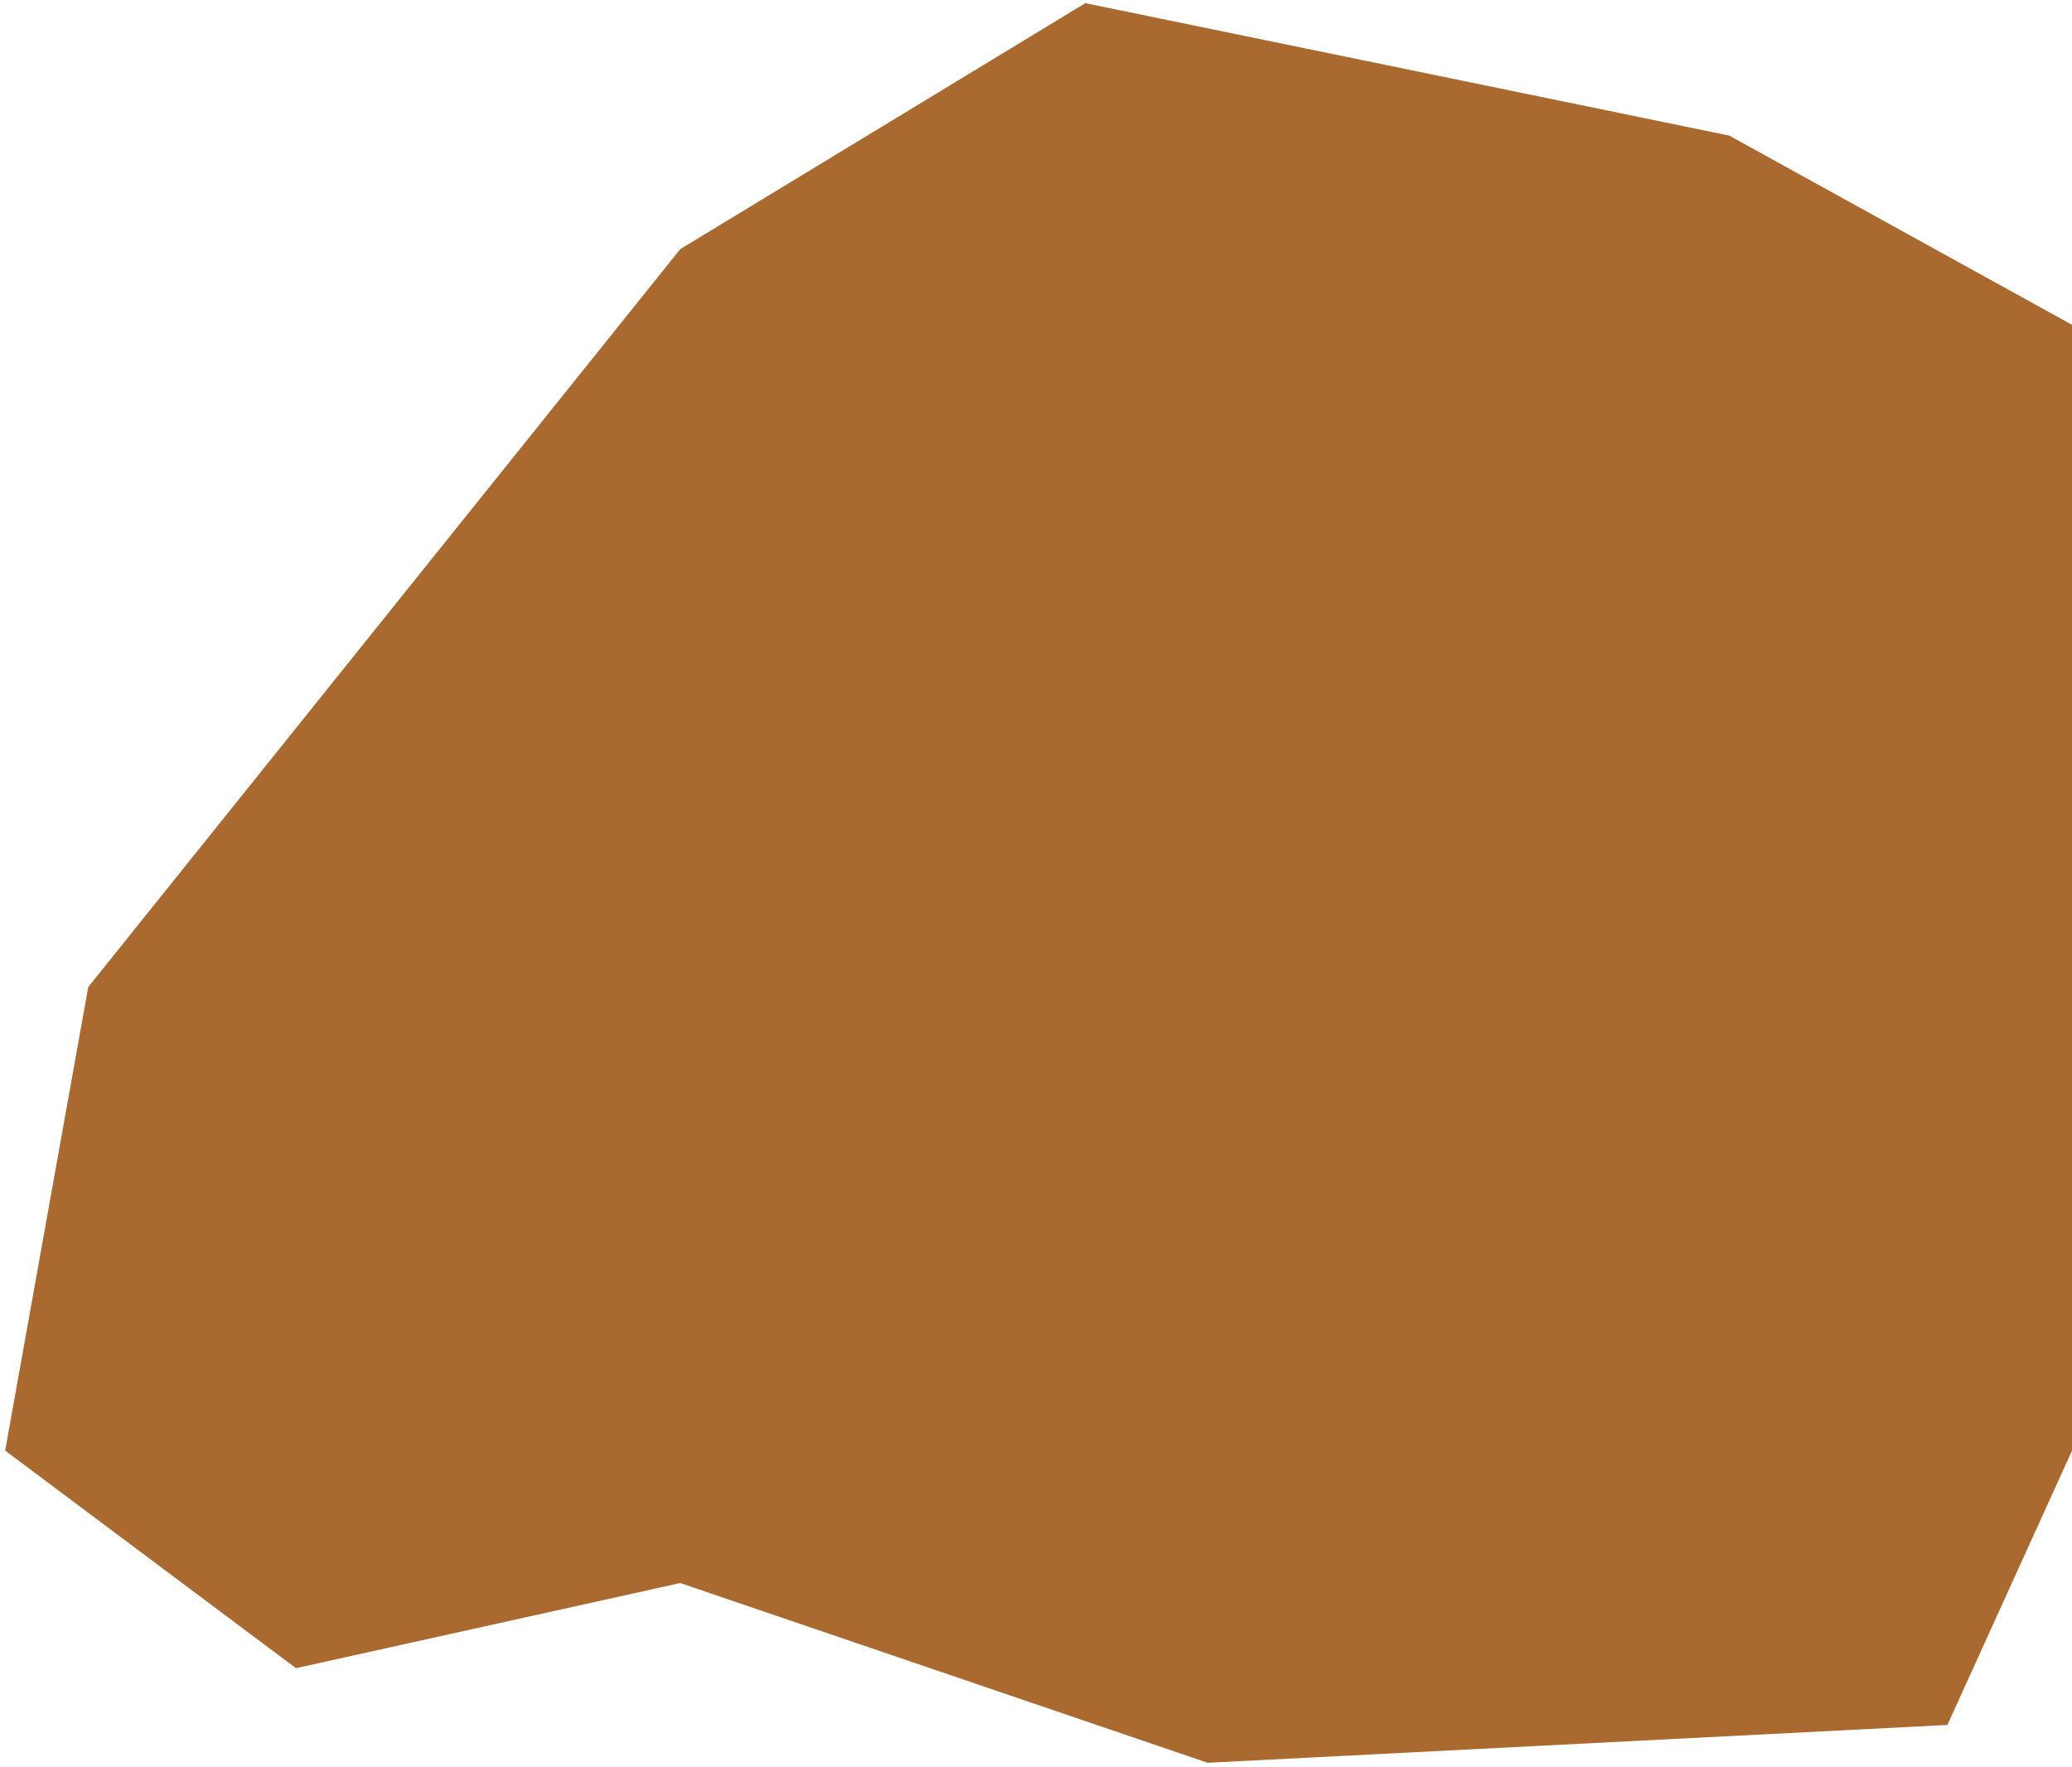<svg width="197" height="168" viewBox="0 0 197 168" fill="none" xmlns="http://www.w3.org/2000/svg">
<path d="M0.491 137.919L28.14 158.606L64.678 150.511L114.825 167.601L185.152 164.003L197.002 137.919V69.559V30.883L164.415 12.893L103.19 0.301L64.678 23.687L8.391 93.845L0.491 137.919Z" fill="#AA692F"/>
</svg>
